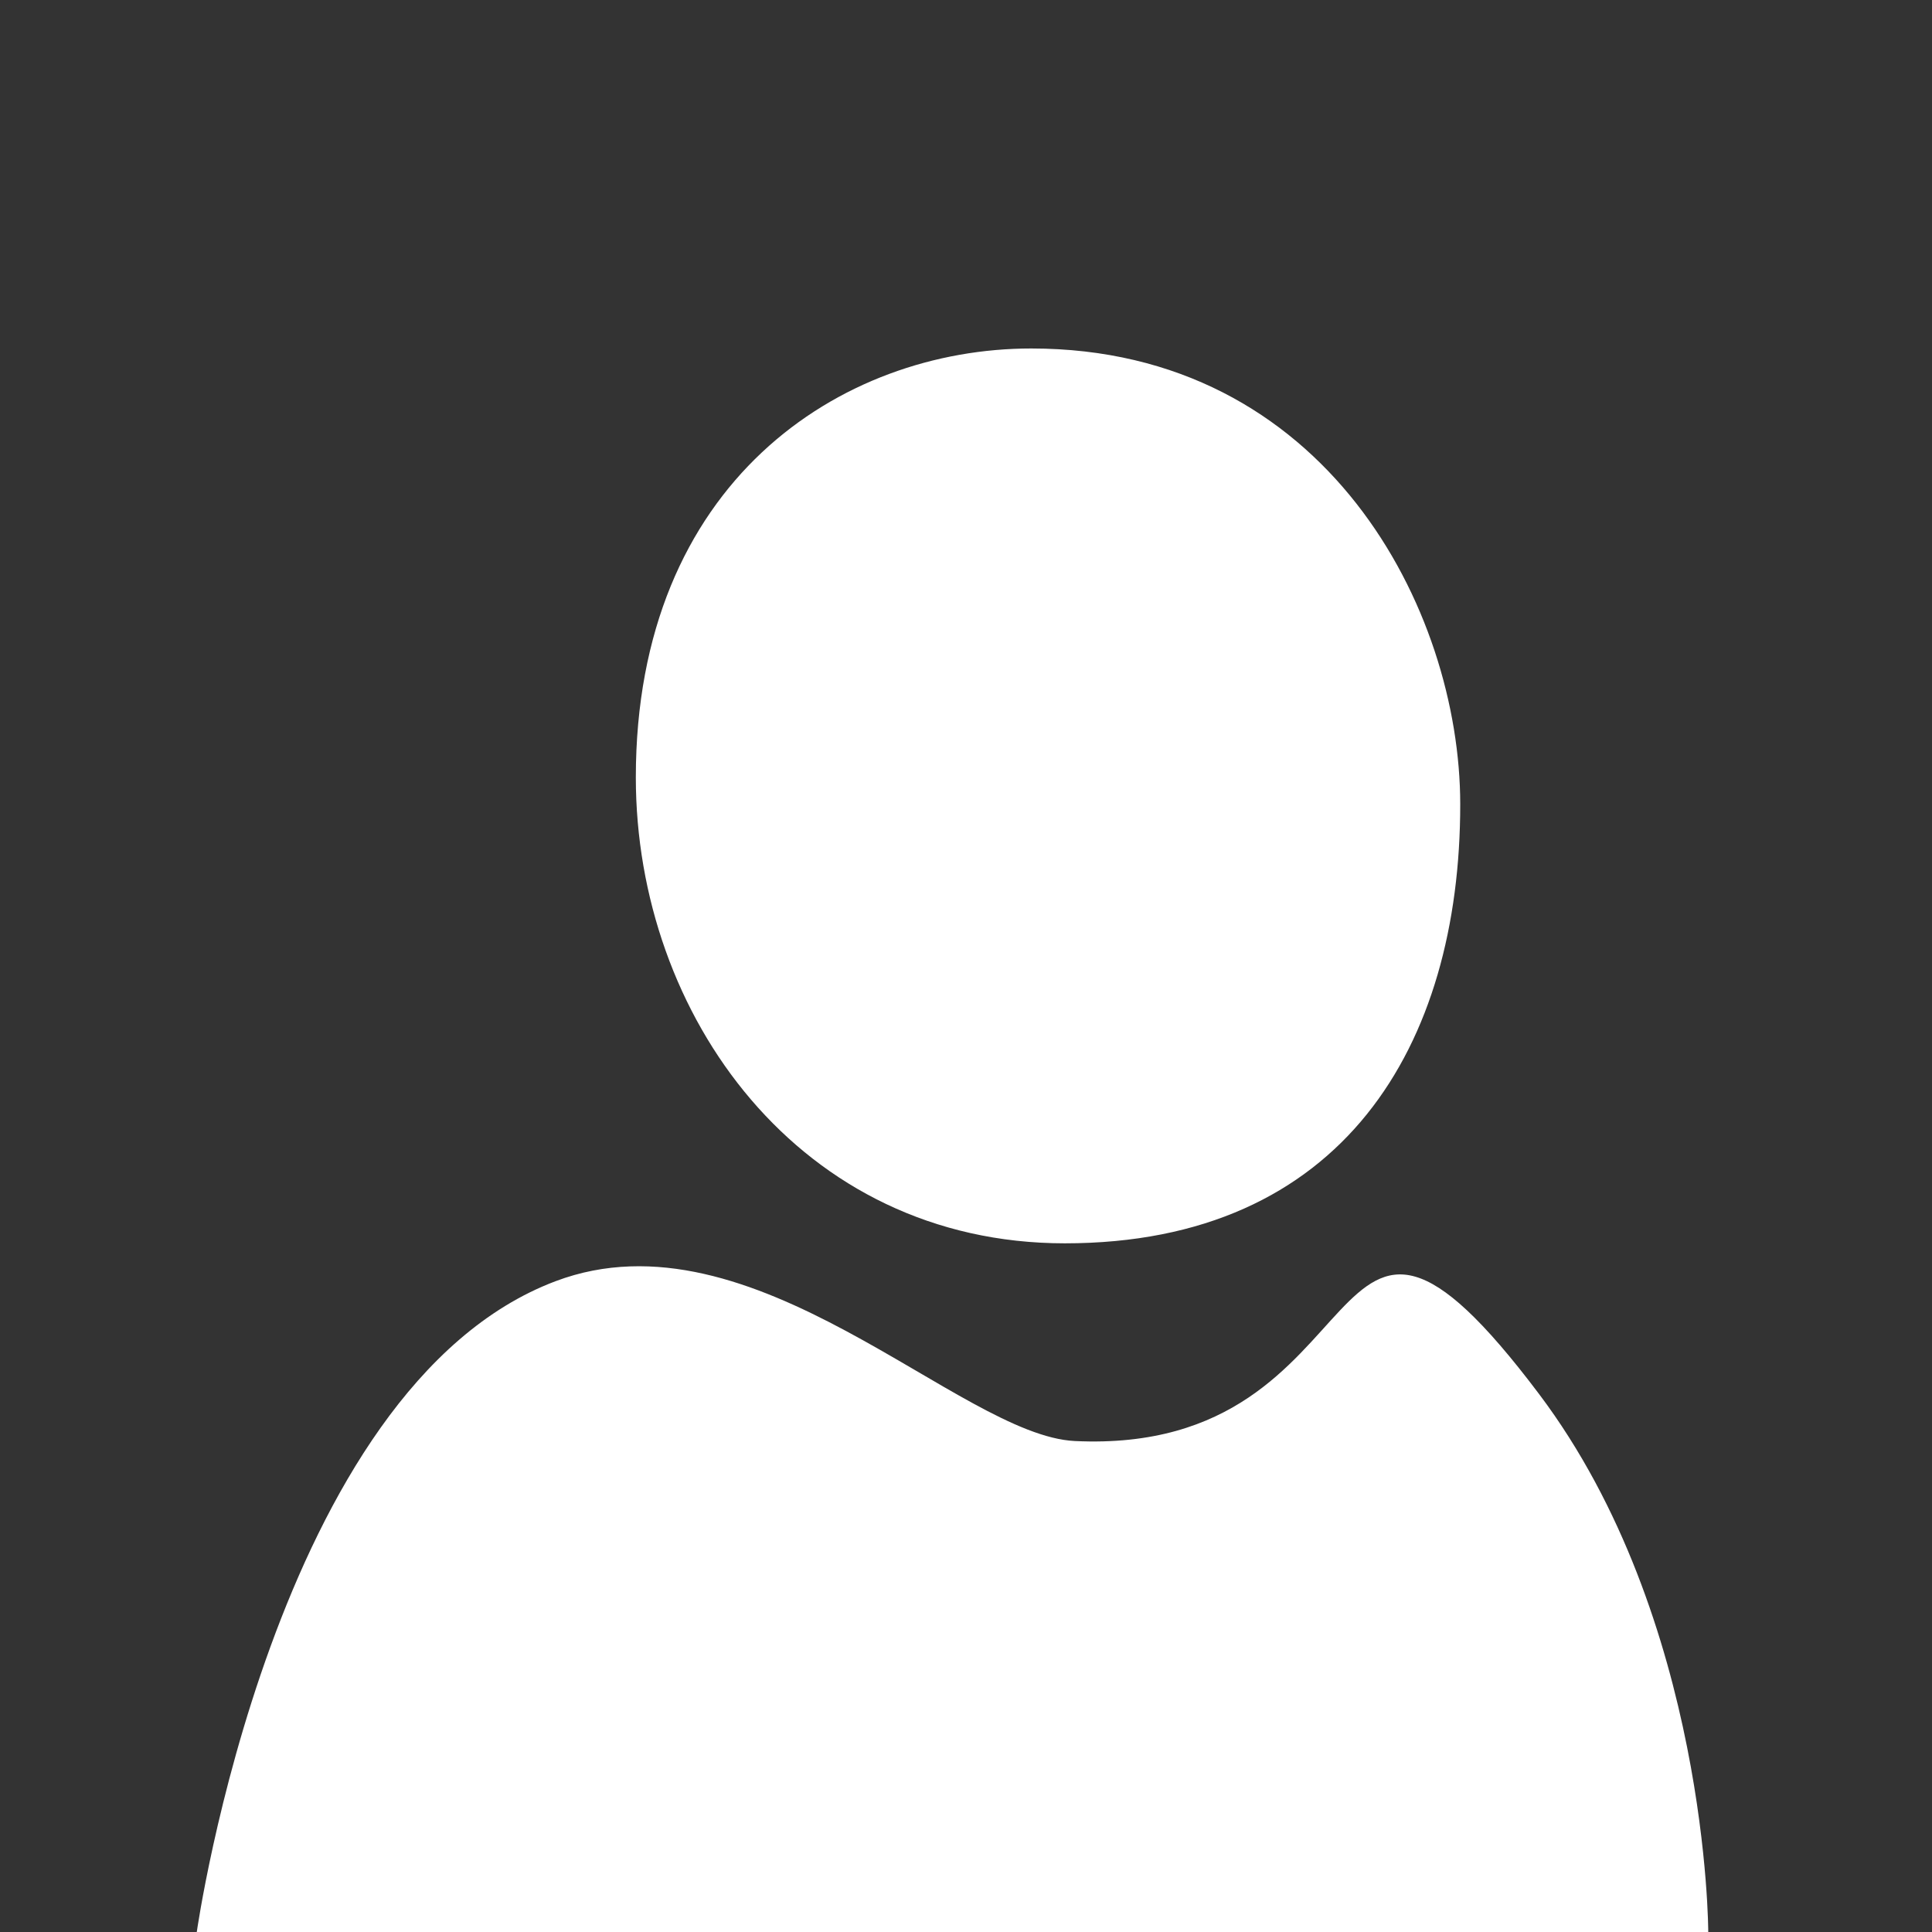 <?xml version="1.0" encoding="utf-8"?>
<svg version="1.2" baseProfile="tiny" id="Layer_1" xmlns="http://www.w3.org/2000/svg" xmlns:xlink="http://www.w3.org/1999/xlink"
	 x="0px" y="0px" width="48px" height="48px" viewBox="0 0 48 48" xml:space="preserve">
<rect x="0" y="0" width="48" height="48" fill="#333333" stroke="none"/>
<path fill="#FFFFFF" d="M4.889,48h37.552c0,0,0-7.785-4.202-13.364c-5.628-7.472-3.718,1.538-11.535,1.166
	c-2.871-0.137-7.98-5.826-12.901-3.971C6.804,34.47,4.889,48,4.889,48z"/>
<path fill="#FFFFFF" d="M25.622,8.658c7.327,0,10.656,6.494,10.657,11.324c0.001,5.995-2.914,10.908-9.824,10.908
	c-6.578,0-10.658-5.662-10.658-11.574C15.797,11.988,20.876,8.658,25.622,8.658z"/>
</svg>
